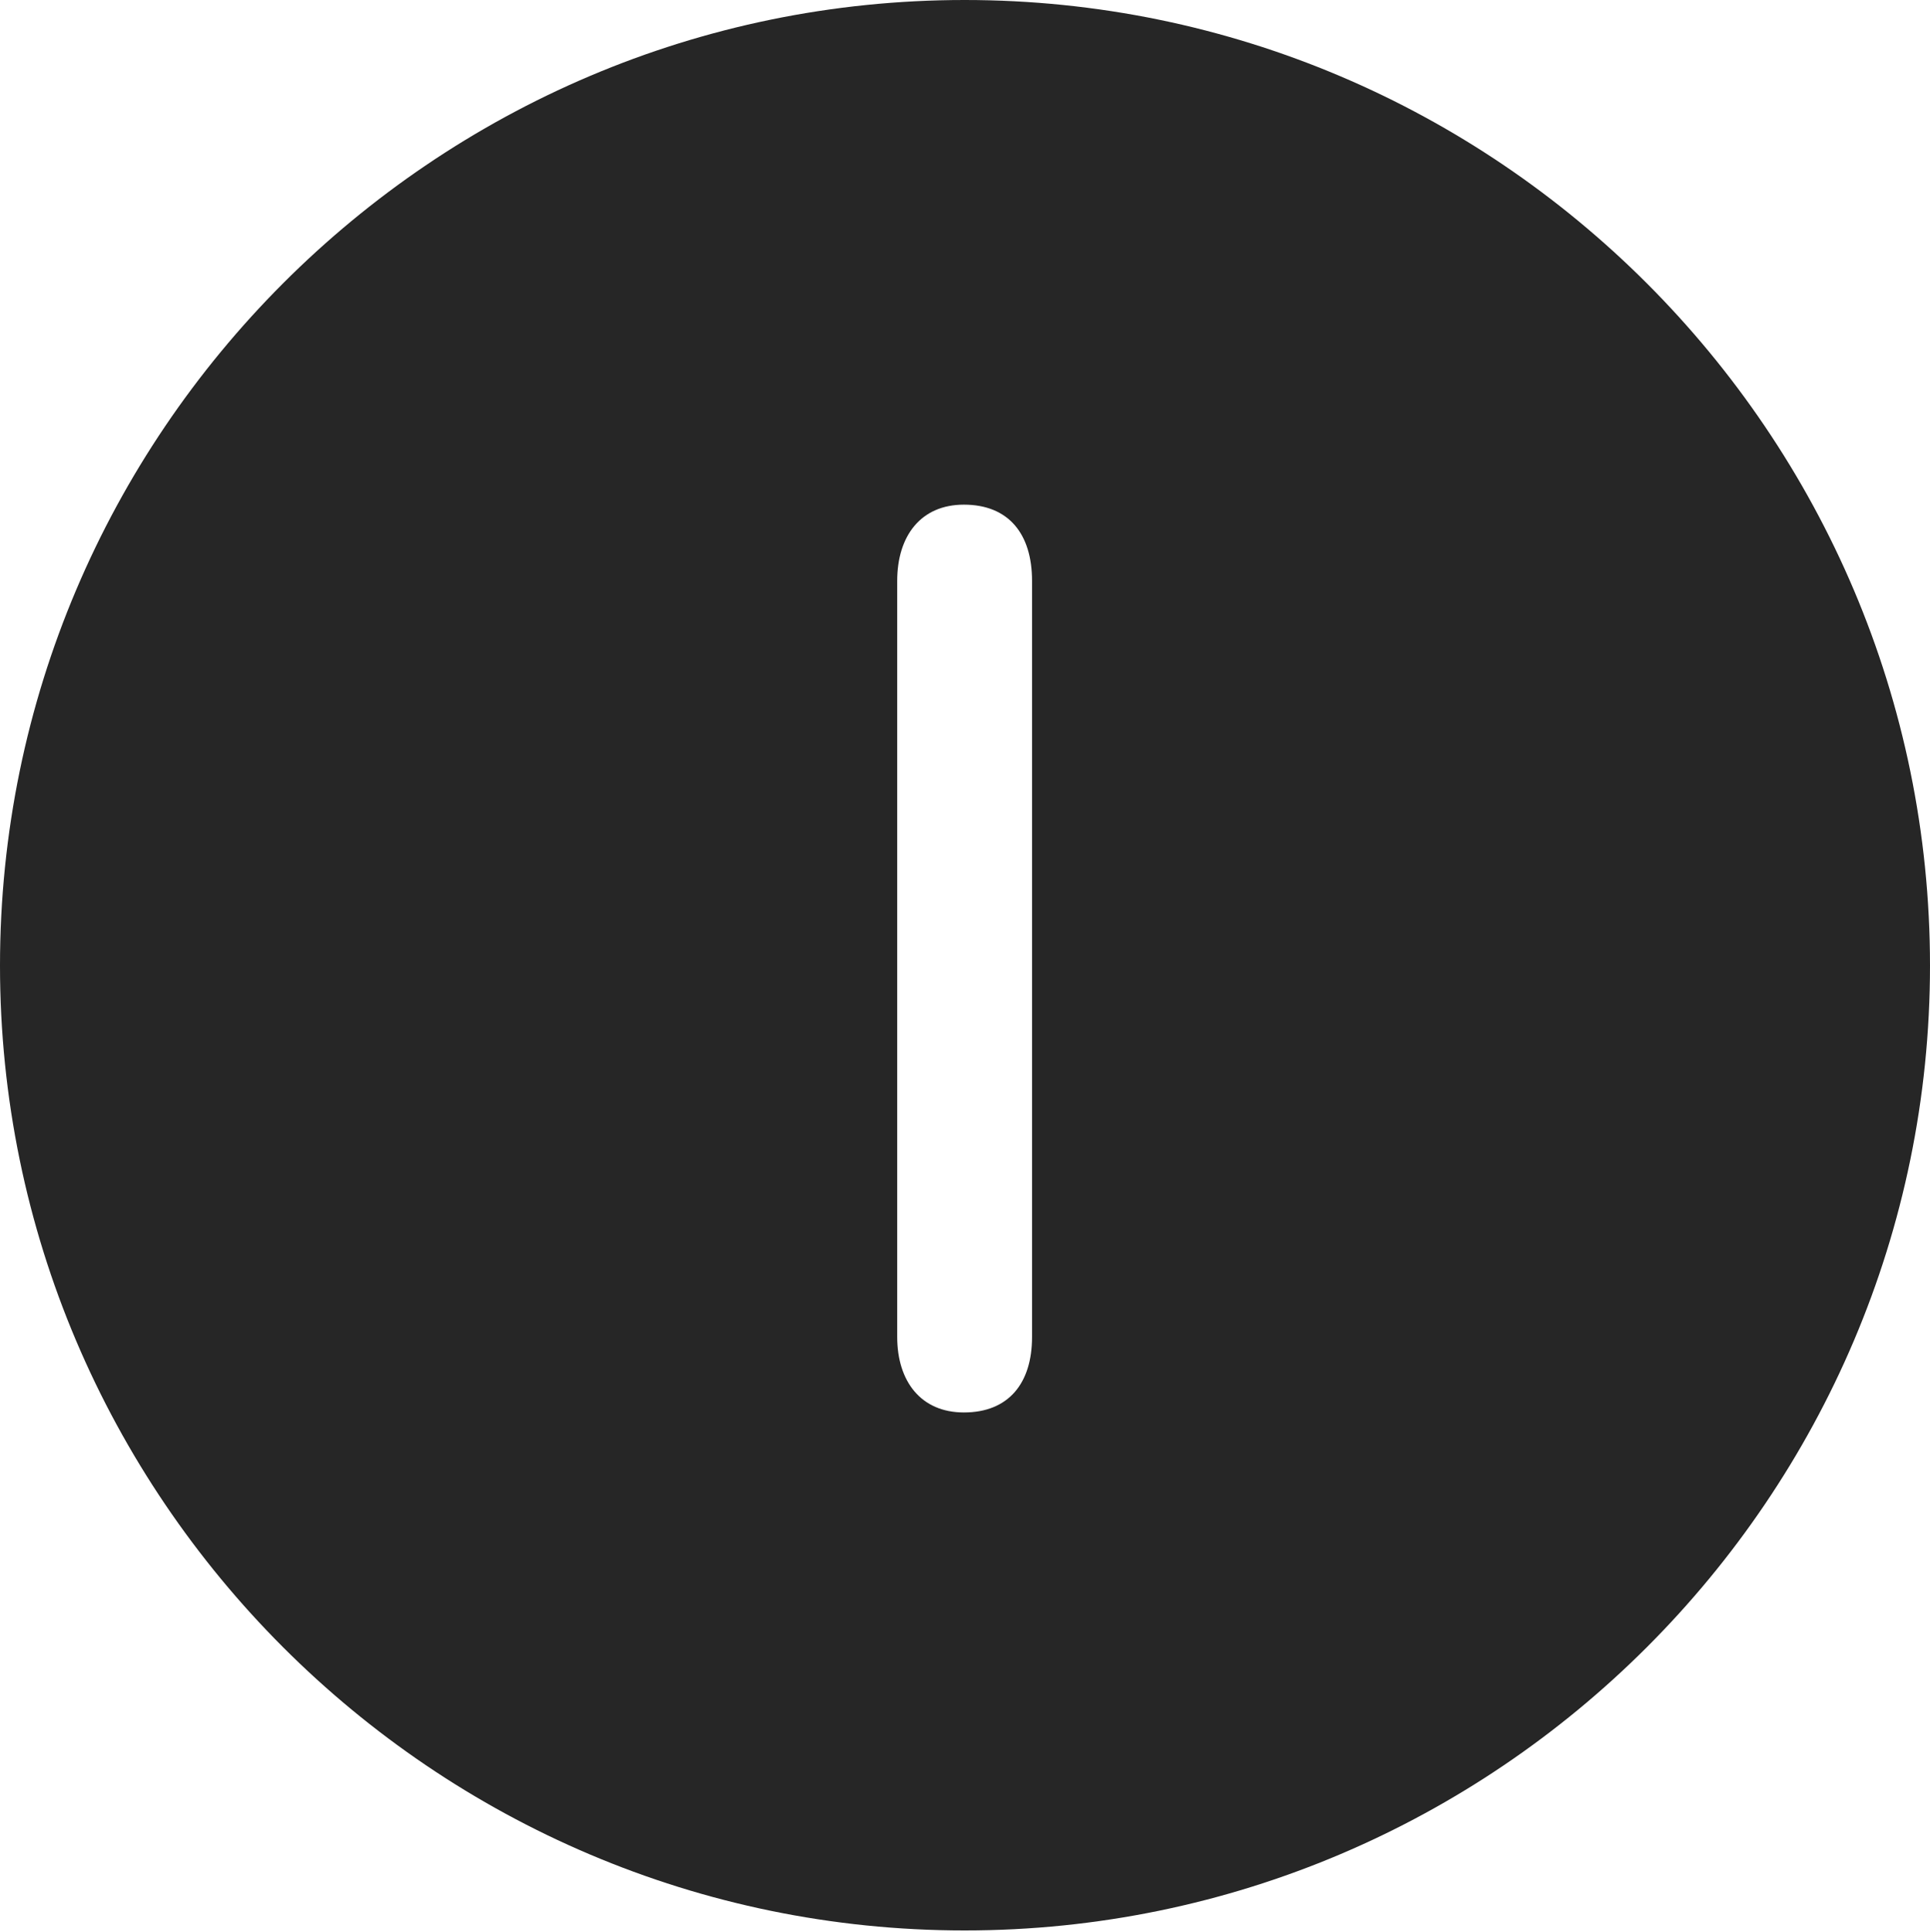 <?xml version="1.0" encoding="UTF-8"?>
<!--Generator: Apple Native CoreSVG 326-->
<!DOCTYPE svg
PUBLIC "-//W3C//DTD SVG 1.1//EN"
       "http://www.w3.org/Graphics/SVG/1.1/DTD/svg11.dtd">
<svg version="1.1" xmlns="http://www.w3.org/2000/svg" xmlns:xlink="http://www.w3.org/1999/xlink" viewBox="0 0 651.25 651.75">
 <g>
  <rect height="651.75" opacity="0" width="651.25" x="0" y="0"/>
  <path d="M651.25 325.75C651.25 505 505 651.25 325.5 651.25C146.25 651.25 0 505 0 325.75C0 146.25 146.25 0 325.5 0C505 0 651.25 146.25 651.25 325.75ZM302.75 196L302.75 451C302.75 466 310.75 476.5 325.25 476.5C340.25 476.5 348.25 466.75 348.25 451L348.25 196C348.25 180 340.25 170.25 325.25 170.25C310.75 170.25 302.75 180.75 302.75 196Z" fill="black" fill-opacity="0.85"/>
 </g>
</svg>
